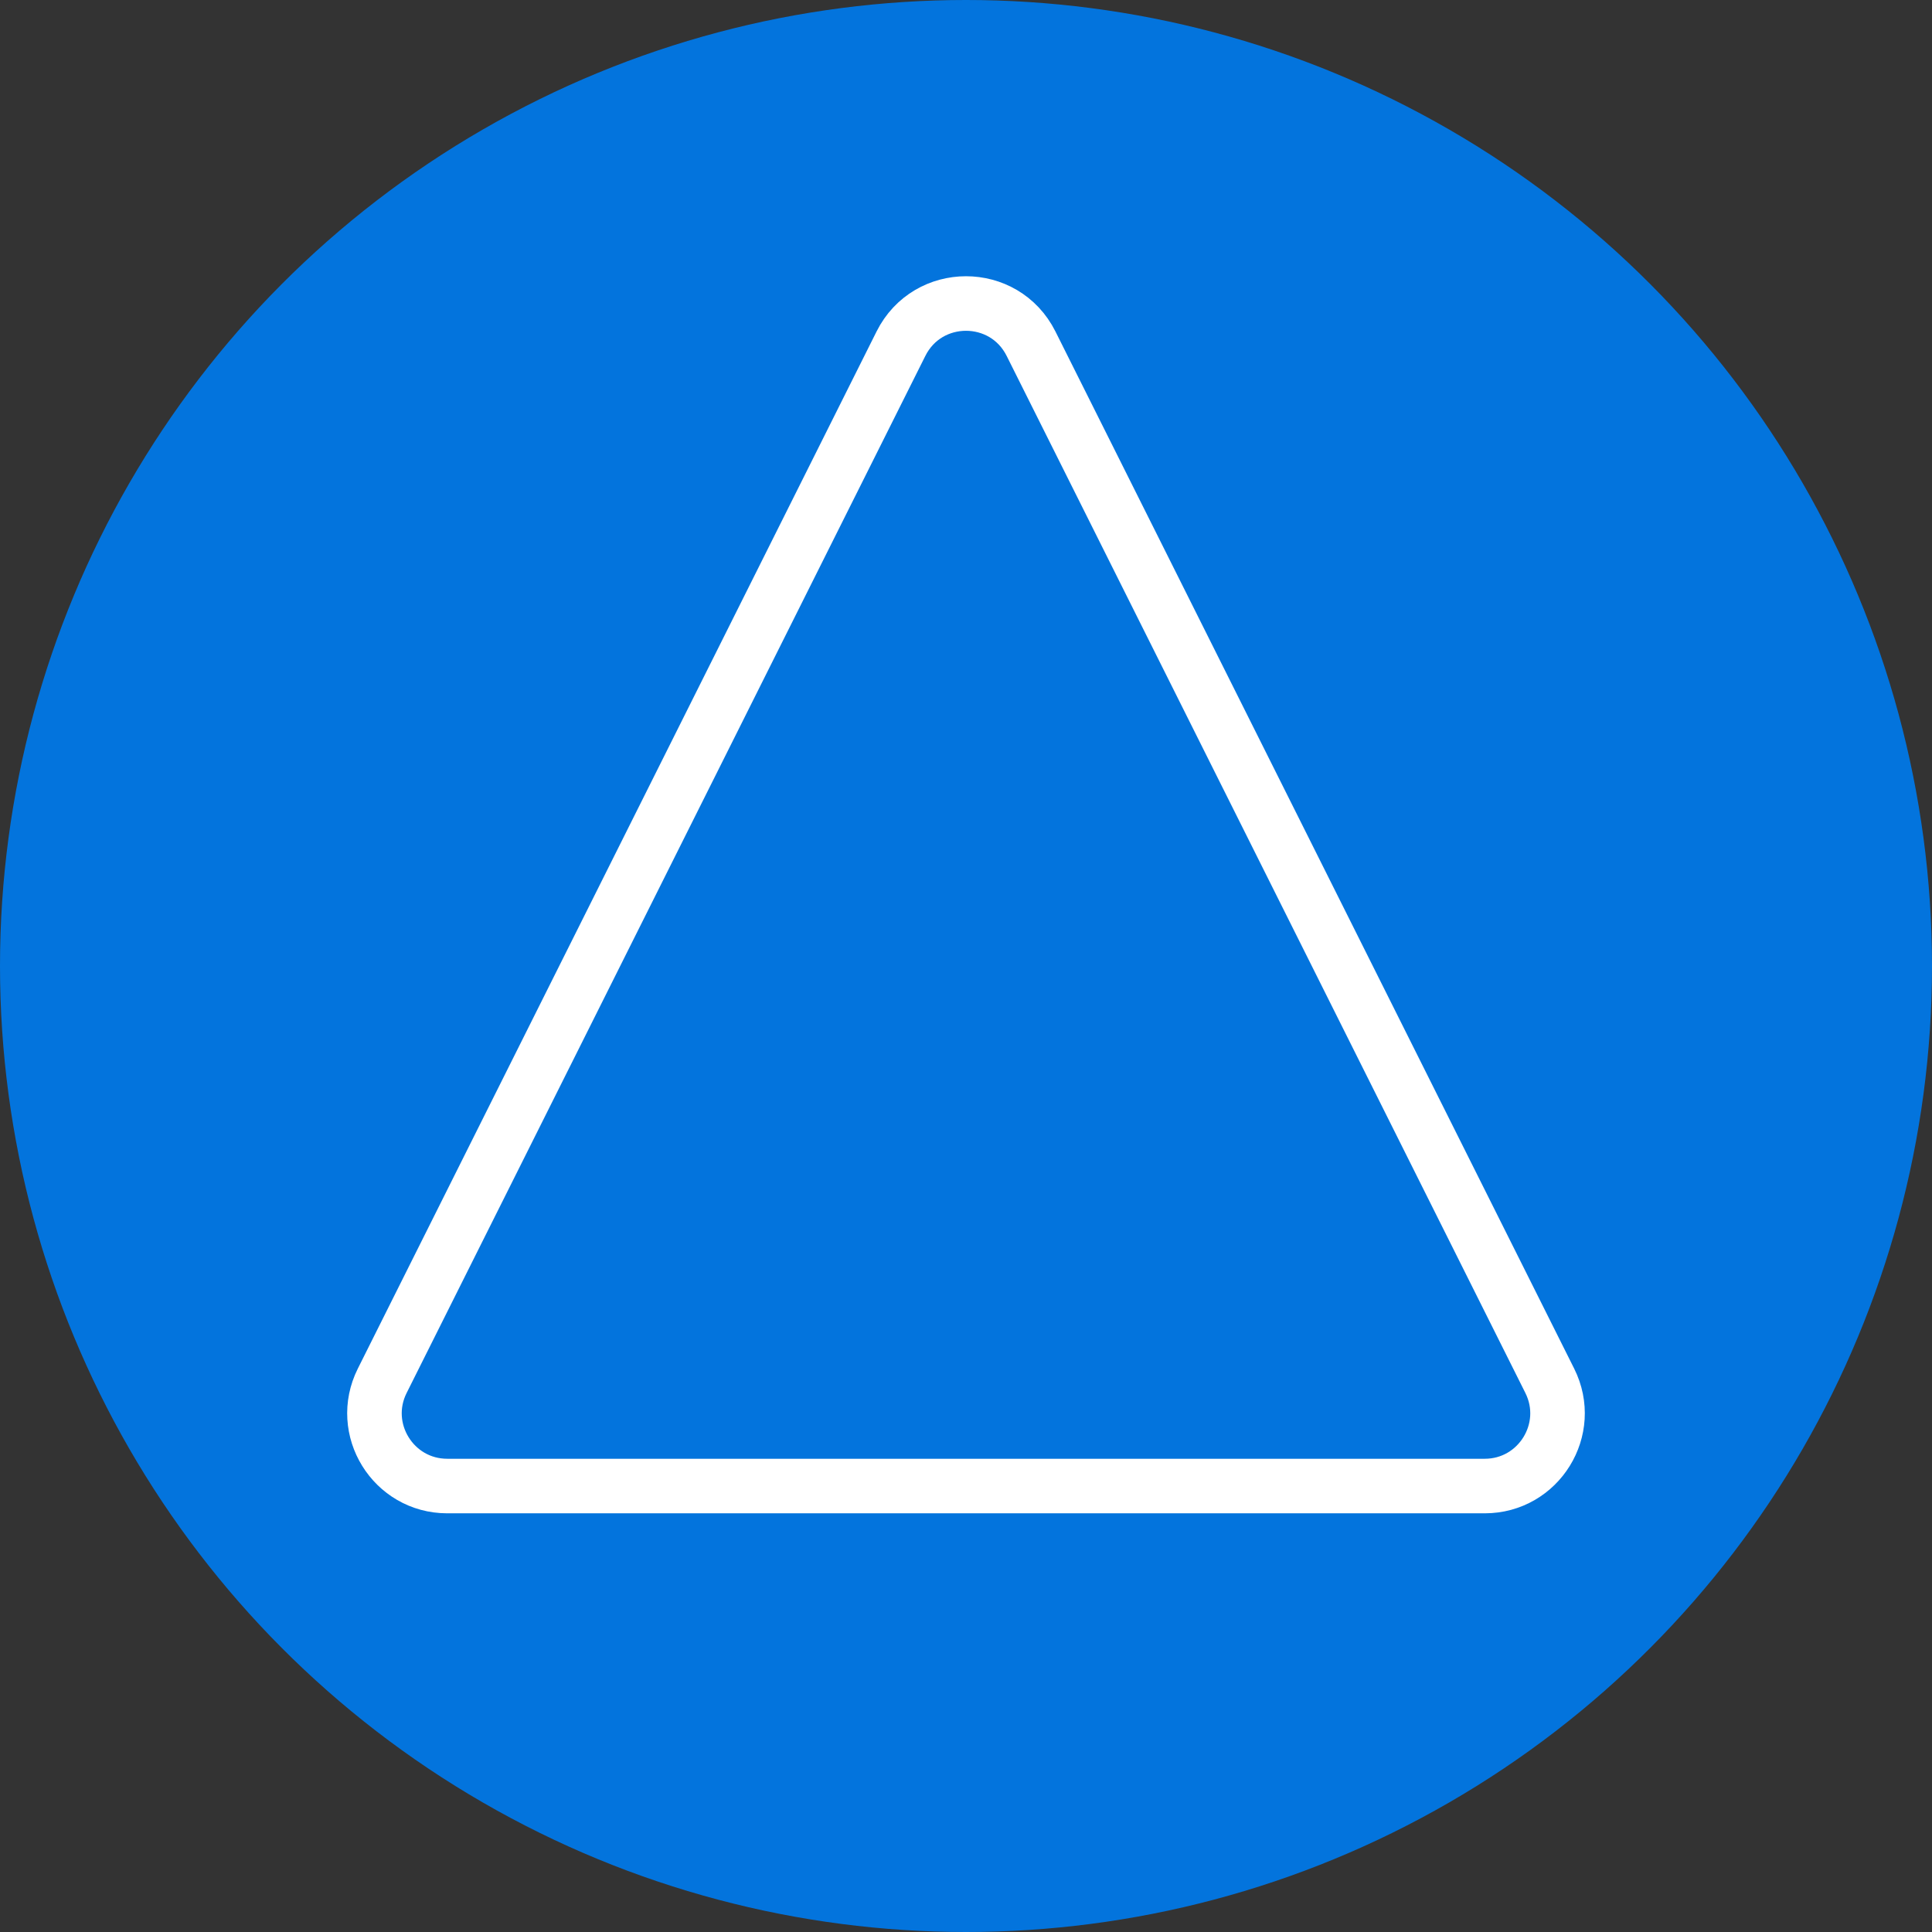 <svg width="850" height="850" fill="none" xmlns="http://www.w3.org/2000/svg">
  <rect width="100%" height="100%" fill="#333333" stroke="none"/>
  <circle cx="425" cy="425" r="425" fill="#0374DD"/>
  <path d="M396.38 151.219L168.166 607.483c-10.643 21.277 4.829 46.315 28.619 46.315h456.43c23.79 0 39.262-25.038 28.619-46.315L453.62 151.219c-11.795-23.58-45.445-23.58-57.24 0z" stroke="#fff" stroke-width="24"/>
</svg>
